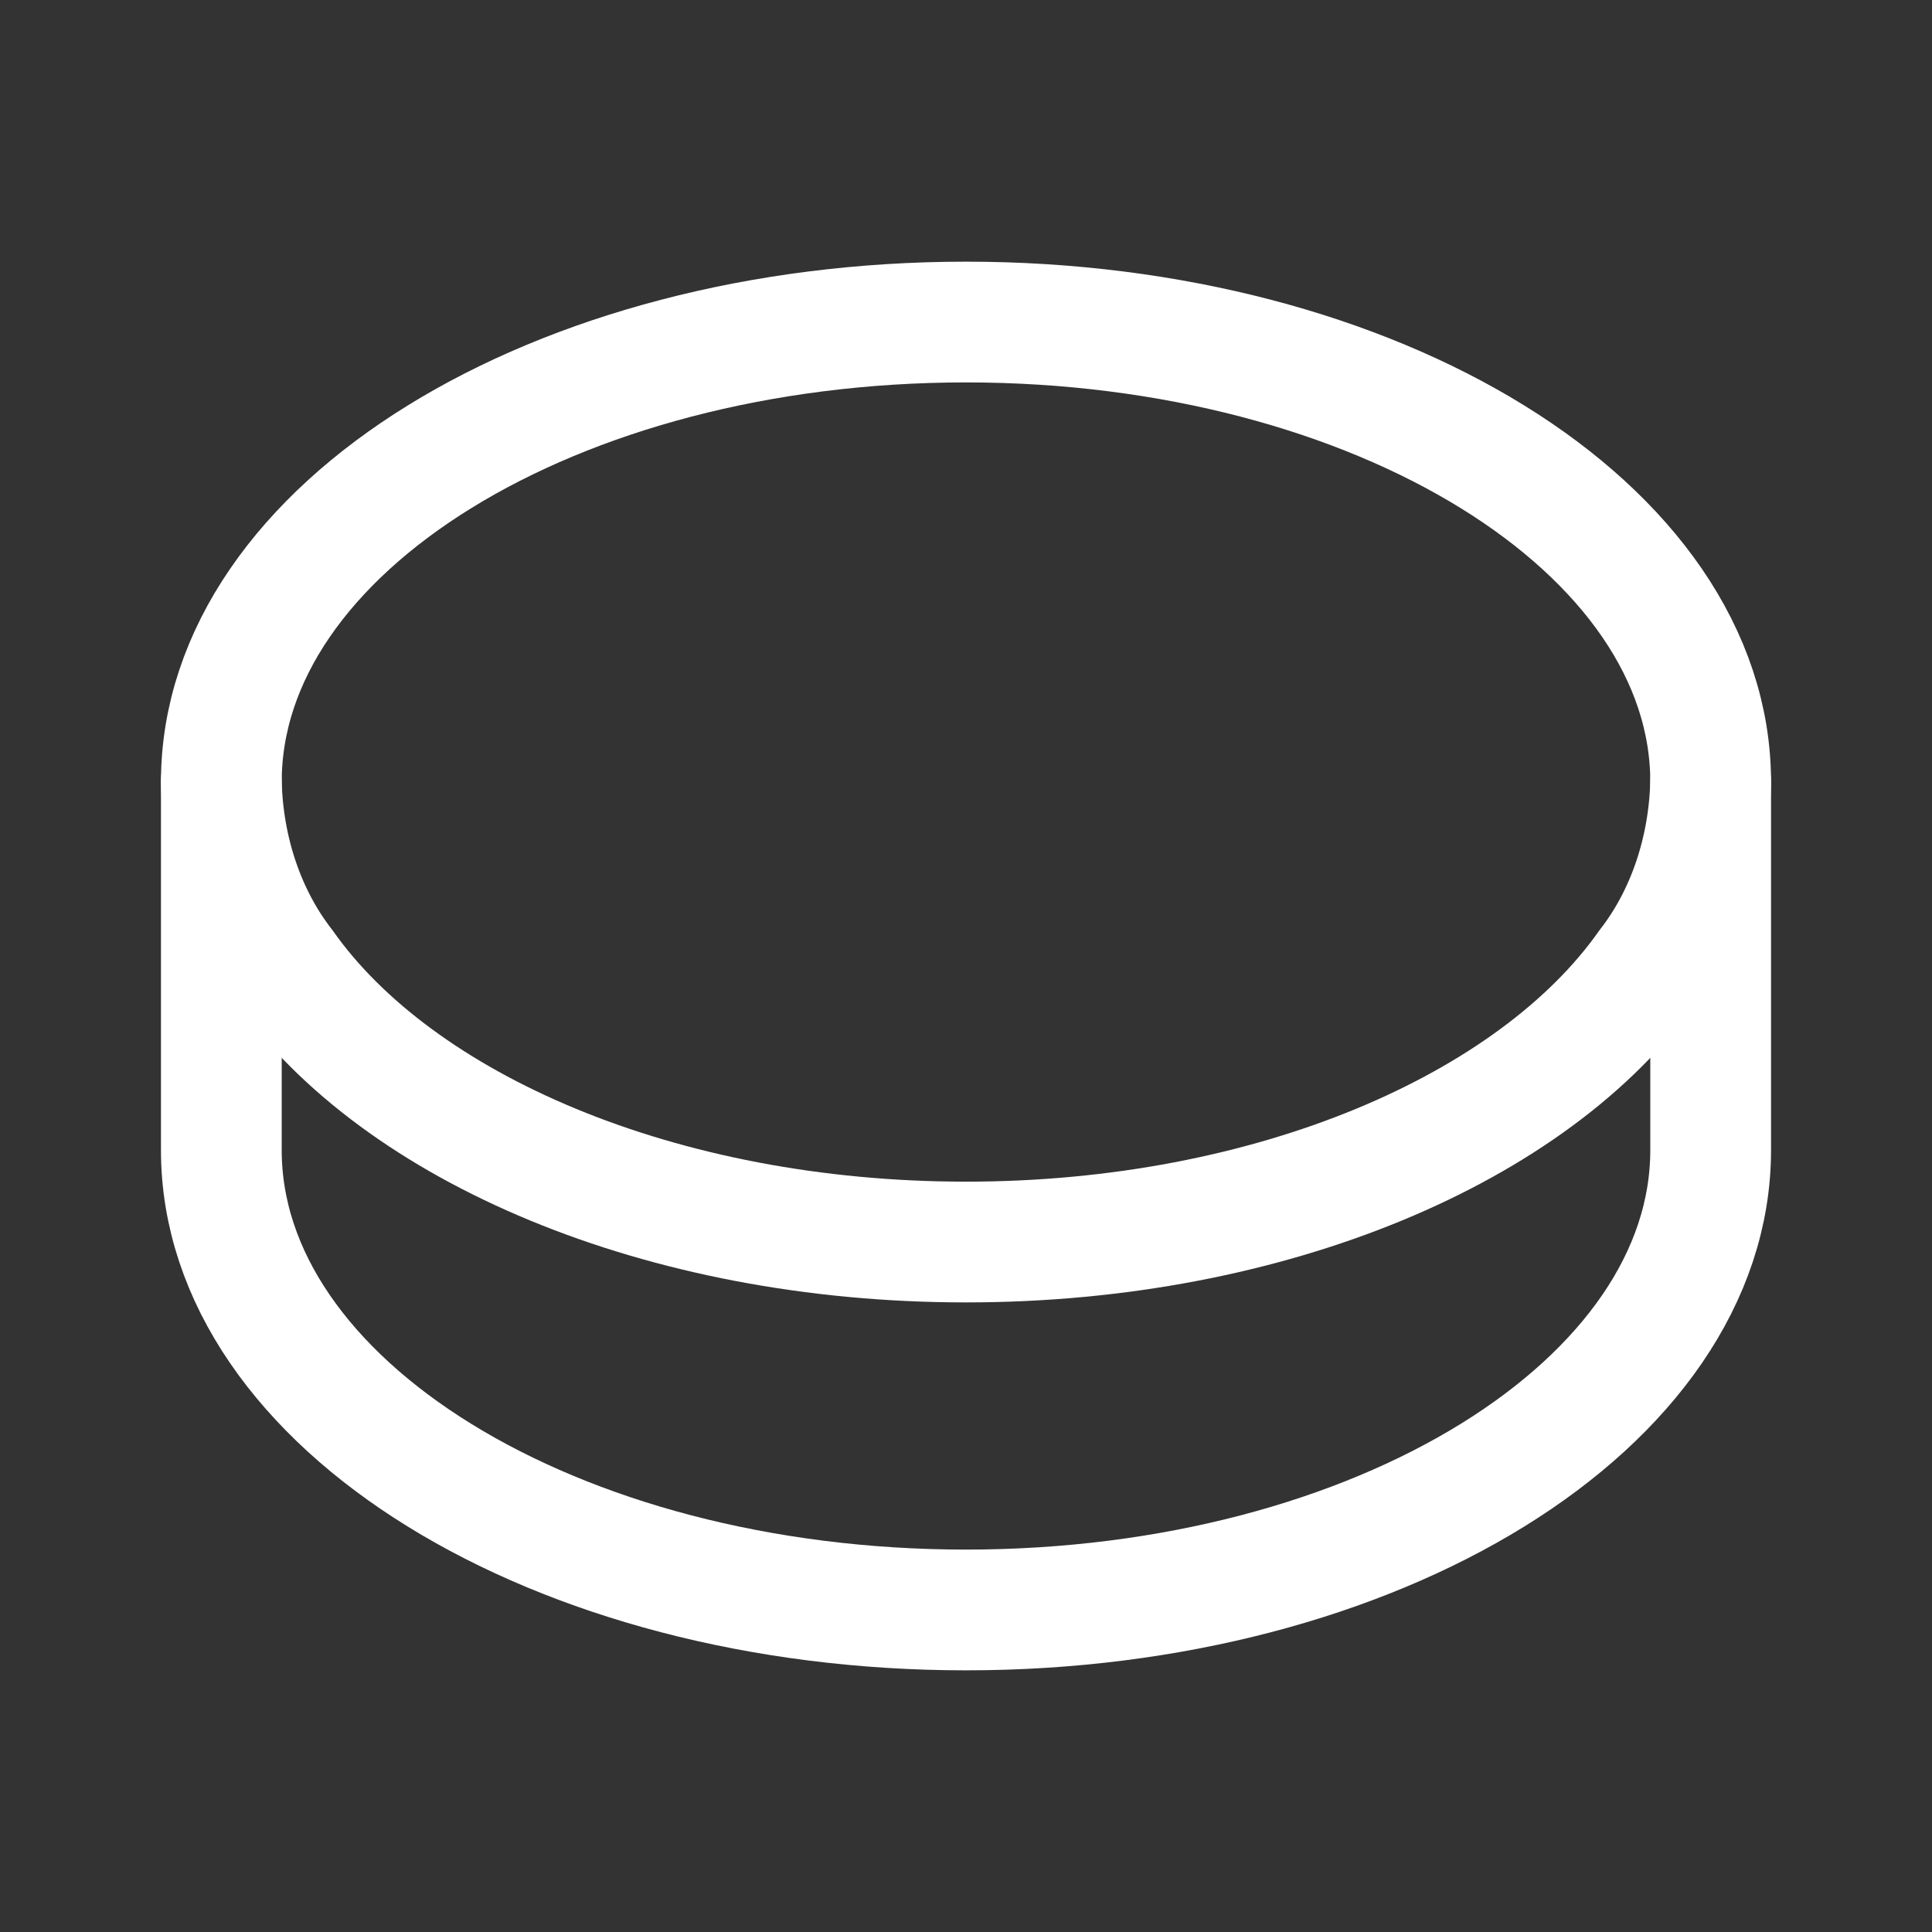 <svg stroke="#FFFFFF" width="16" height="16" viewBox="0 0 16 16" fill="none" xmlns="http://www.w3.org/2000/svg">
    <rect x="0" y="0" width="16" height="16" fill="#333333" stroke="none"/>
    <path d="M14.167 6.476C14.153 7.046 13.969 7.589 13.649 8C12.705 9.341 10.529 10.286 8 10.286C5.471 10.286 3.295 9.34 2.351 8C2.031 7.589 1.846 7.047 1.833 6.476C1.833 4.373 4.596 2.667 8 2.667C11.404 2.667 14.167 4.373 14.167 6.476Z" stroke-linecap="round" stroke-linejoin="round"/>
    <path d="M14.167 6.476V9.524C14.167 11.627 11.404 13.333 8 13.333C4.596 13.333 1.833 11.627 1.833 9.524V6.476" stroke-linecap="round" stroke-linejoin="round"/>
</svg>
